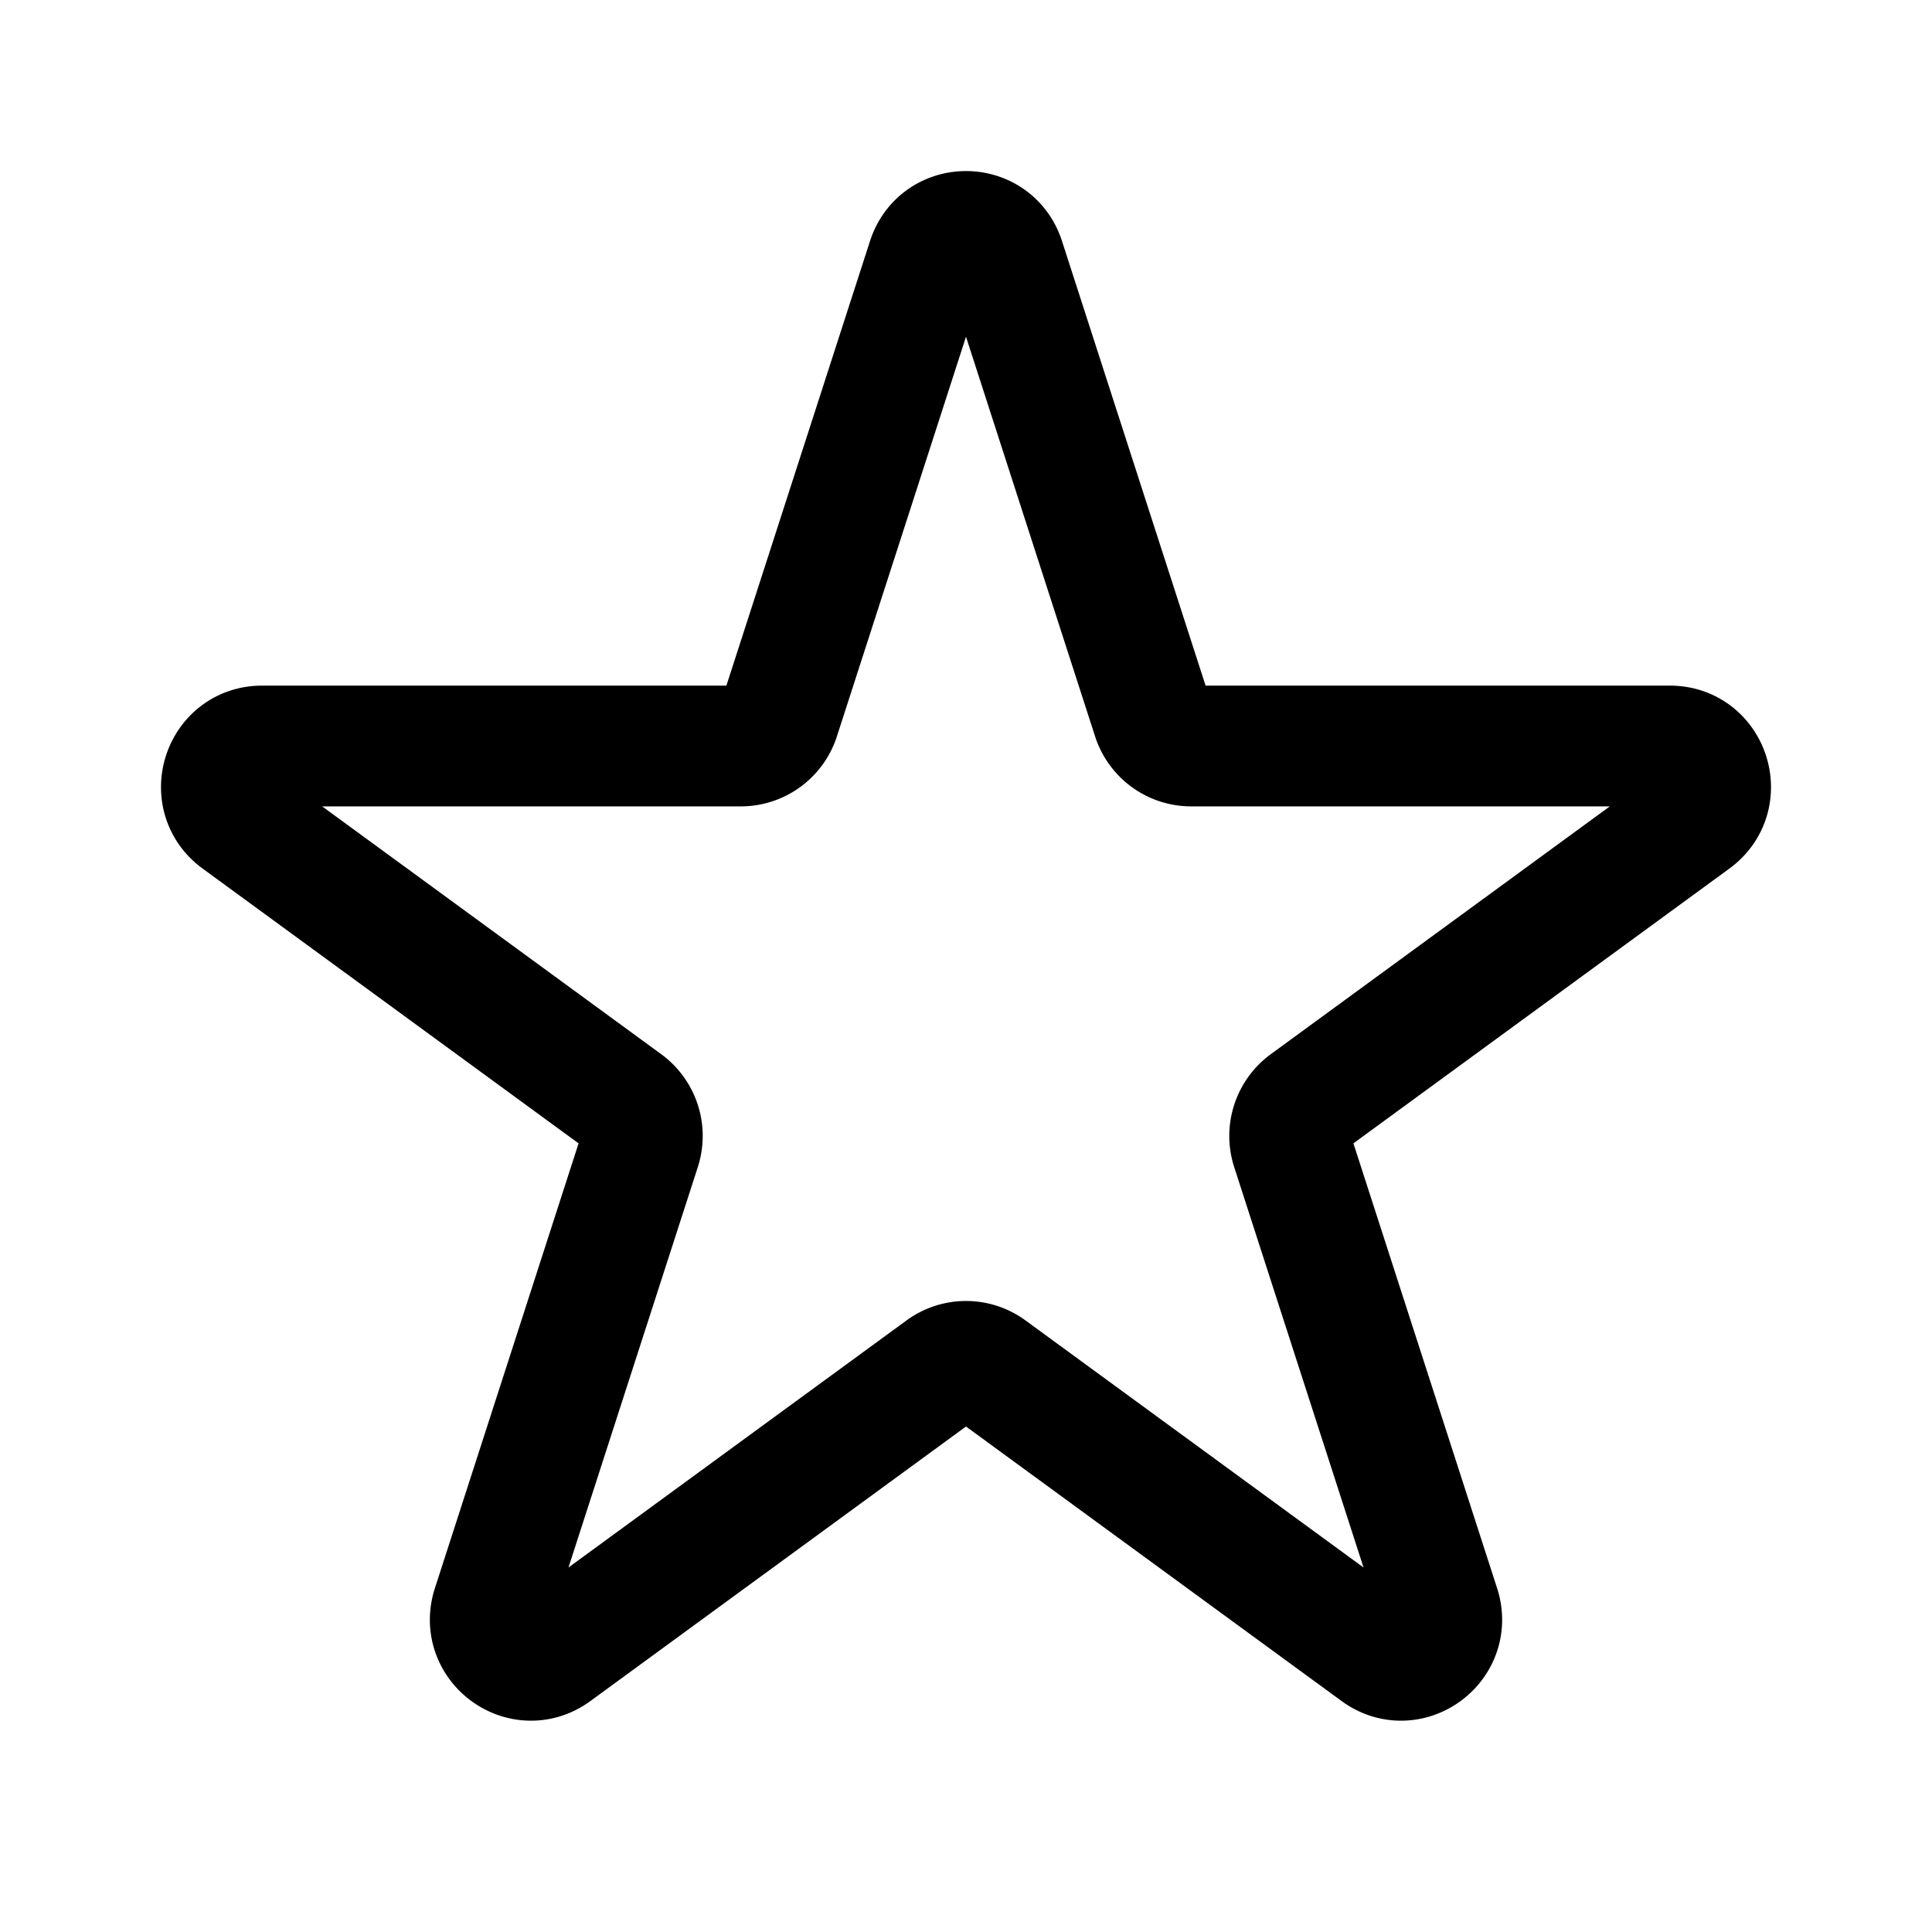 <svg width="192" height="192" viewBox="0 0 192 192" fill="none" xmlns="http://www.w3.org/2000/svg"><path d="M92.17 25.8c1.205-3.733 6.455-3.733 7.66 0l14.708 45.537a4.031 4.031 0 0 0 3.831 2.8h47.595c3.902 0 5.525 5.023 2.368 7.33l-38.505 28.143a4.067 4.067 0 0 0-1.464 4.531l14.708 45.536c1.206 3.734-3.041 6.838-6.198 4.531l-38.505-28.144a4.011 4.011 0 0 0-4.736 0l-38.505 28.144c-3.157 2.307-7.404-.797-6.198-4.531l14.708-45.536a4.067 4.067 0 0 0-1.464-4.531L23.668 81.467c-3.157-2.307-1.534-7.33 2.368-7.33H73.63a4.03 4.03 0 0 0 3.83-2.8L92.17 25.8Z" stroke="#000" stroke-width="12" stroke-linecap="round" stroke-linejoin="round"/></svg>